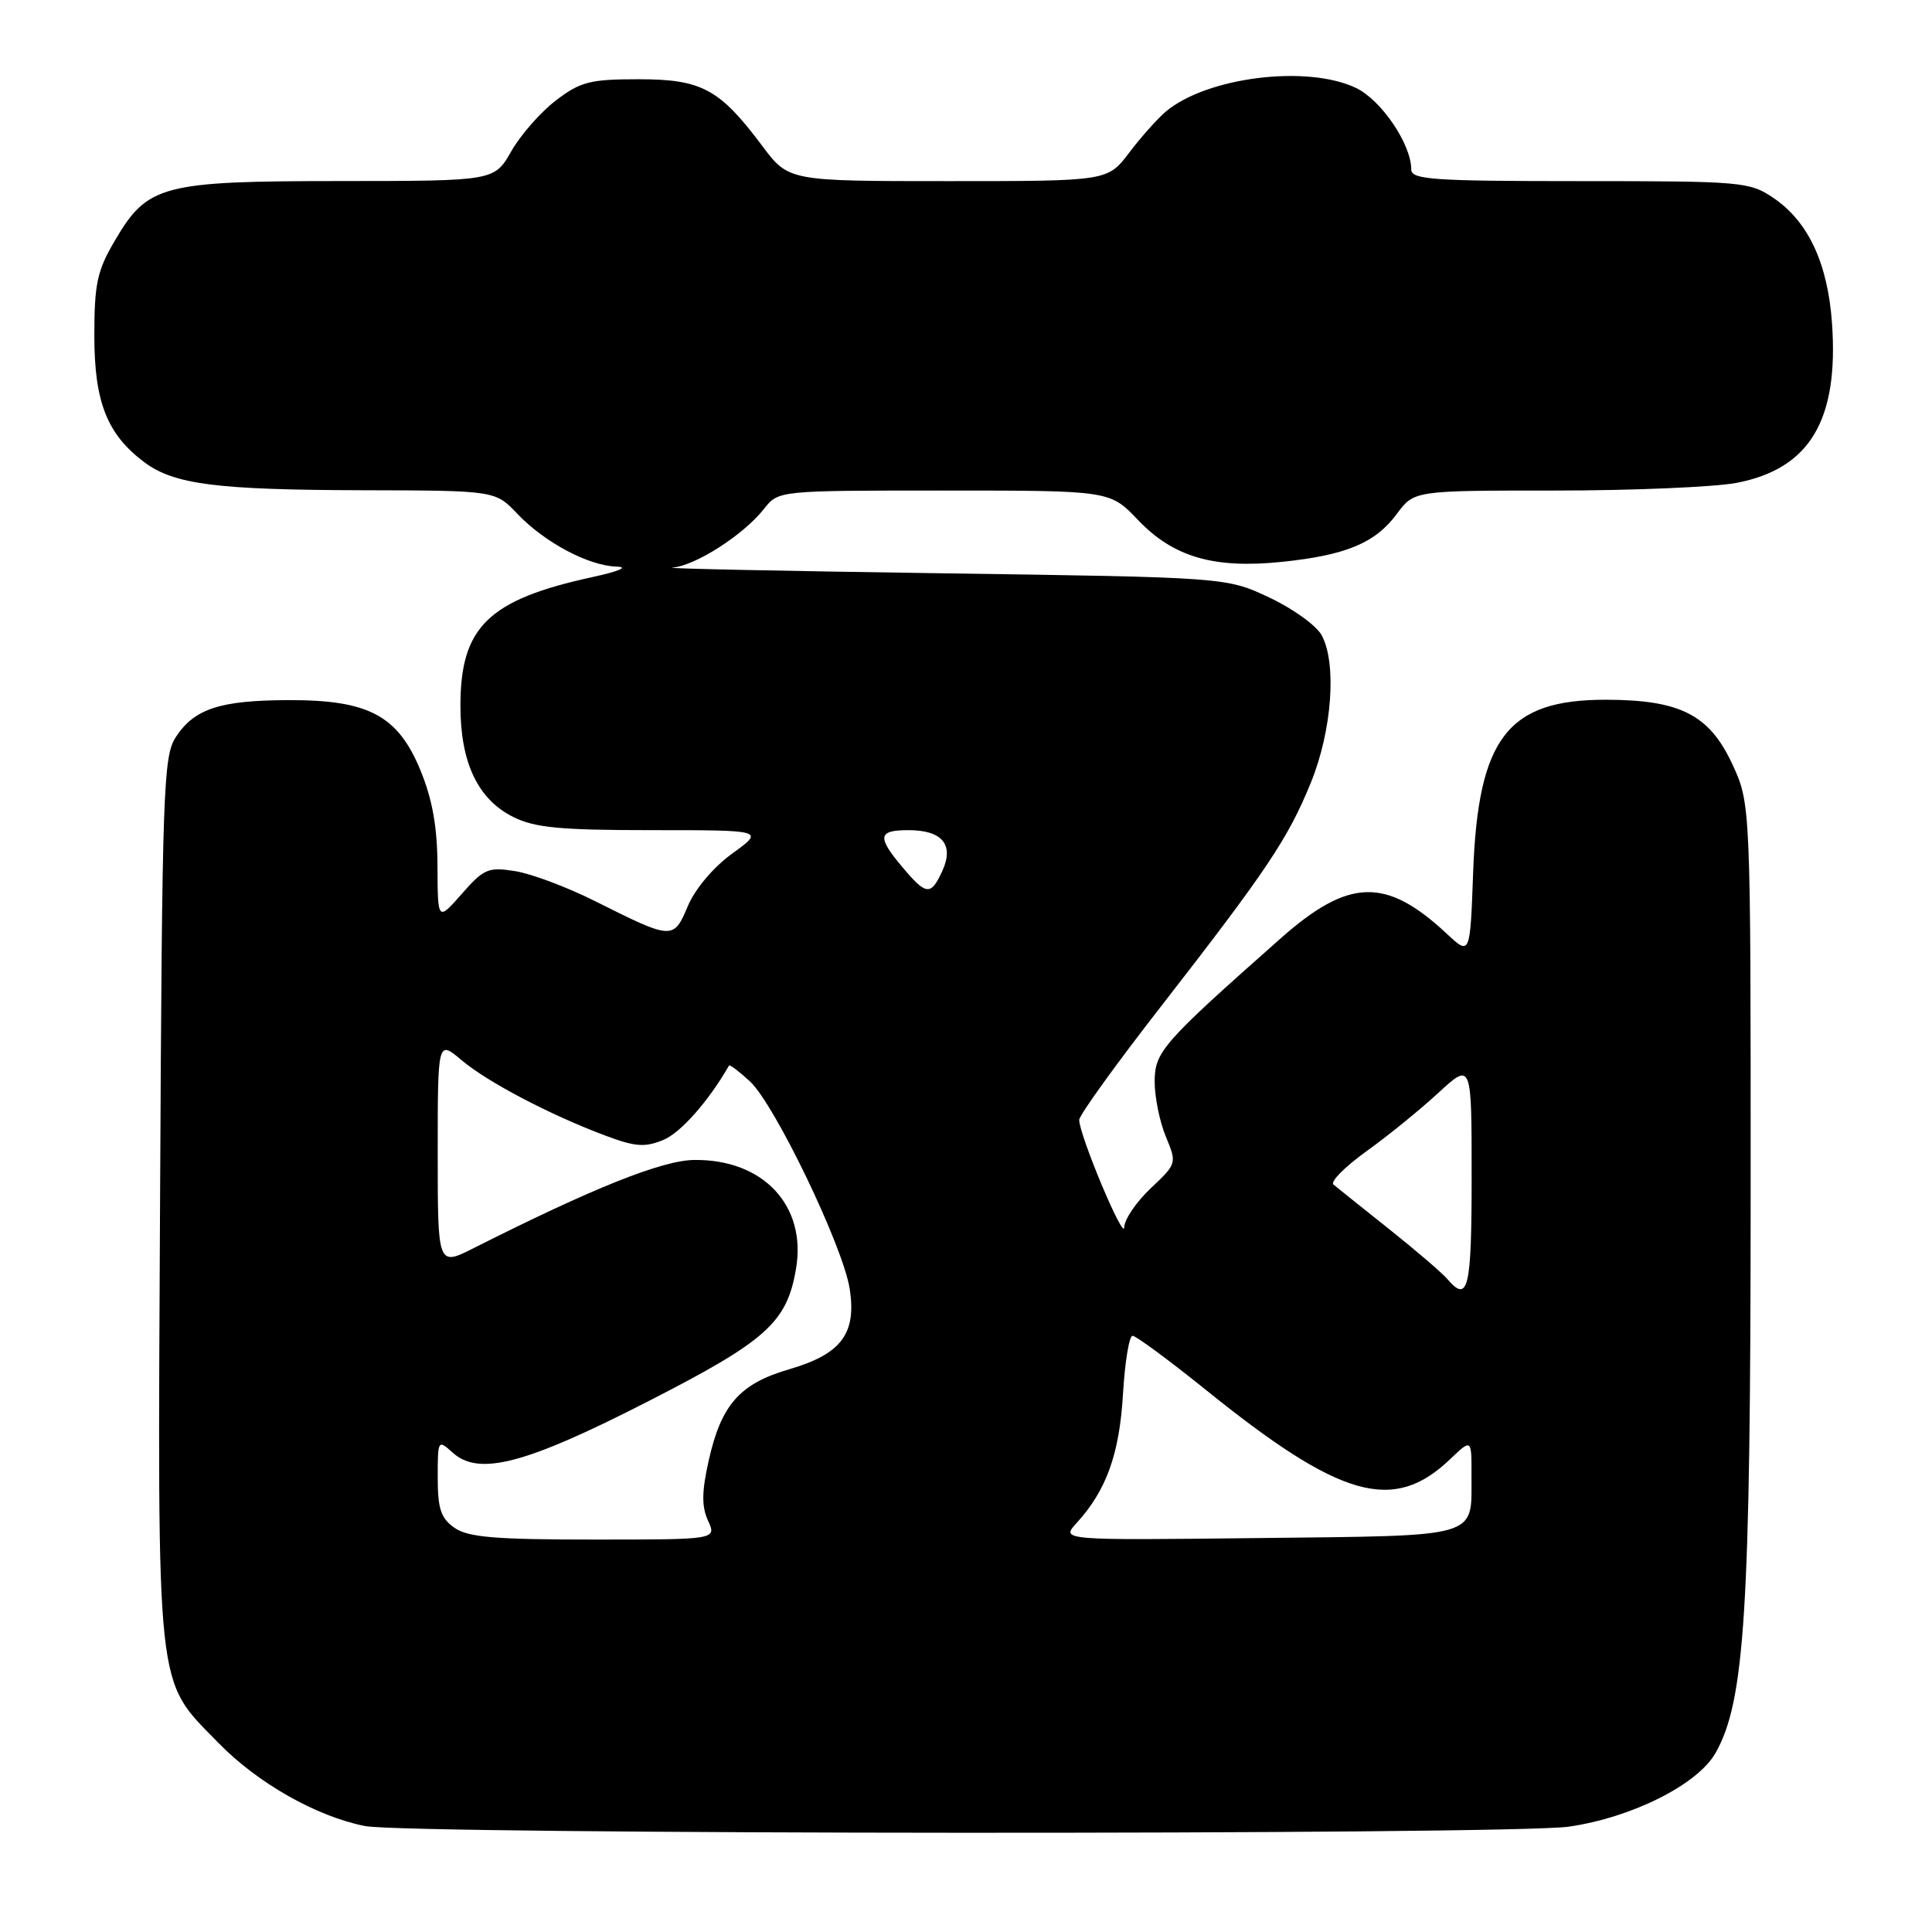<?xml version="1.0" encoding="UTF-8" standalone="no"?>
<!DOCTYPE svg PUBLIC "-//W3C//DTD SVG 1.1//EN" "http://www.w3.org/Graphics/SVG/1.1/DTD/svg11.dtd" >
<svg xmlns="http://www.w3.org/2000/svg" xmlns:xlink="http://www.w3.org/1999/xlink" version="1.1" viewBox="0 0 256 256">
 <g >
 <path fill="currentColor"
d=" M 207.89 242.04 C 216.24 240.83 224.93 236.47 227.31 232.29 C 231.20 225.45 231.96 213.43 231.97 158.50 C 231.98 106.50 231.98 106.50 229.52 101.21 C 226.49 94.71 222.63 92.74 212.84 92.72 C 199.77 92.69 195.86 97.76 195.20 115.56 C 194.80 126.61 194.80 126.61 191.72 123.74 C 183.65 116.20 178.73 116.34 169.67 124.36 C 154.00 138.23 153.00 139.37 153.00 143.34 C 153.00 145.39 153.67 148.66 154.48 150.61 C 155.95 154.14 155.94 154.19 152.48 157.45 C 150.57 159.26 148.98 161.58 148.97 162.62 C 148.93 164.54 143.01 150.41 143.00 148.39 C 143.00 147.78 147.86 141.03 153.81 133.39 C 167.87 115.31 170.69 111.10 173.70 103.69 C 176.51 96.79 177.15 87.86 175.12 84.16 C 174.41 82.87 171.28 80.62 168.16 79.16 C 162.50 76.50 162.50 76.50 124.50 75.96 C 103.60 75.66 87.67 75.33 89.11 75.21 C 92.16 74.96 98.53 70.87 101.25 67.41 C 103.15 65.00 103.15 65.00 125.11 65.00 C 147.08 65.00 147.08 65.00 150.79 68.90 C 155.48 73.82 160.84 75.38 169.86 74.45 C 178.36 73.57 182.24 71.95 185.09 68.09 C 187.38 65.00 187.38 65.00 206.05 65.00 C 216.32 65.00 227.13 64.54 230.07 63.99 C 239.79 62.14 243.66 55.69 242.75 42.83 C 242.19 34.90 239.61 29.37 235.02 26.25 C 231.83 24.08 230.88 24.00 209.35 24.00 C 189.89 24.00 187.00 23.80 187.00 22.46 C 187.00 19.10 183.01 13.23 179.65 11.64 C 173.16 8.56 159.89 10.22 154.47 14.79 C 153.36 15.73 151.17 18.19 149.61 20.25 C 146.76 24.00 146.76 24.00 125.63 24.00 C 104.50 24.00 104.50 24.00 101.00 19.33 C 95.34 11.77 92.98 10.50 84.60 10.50 C 78.19 10.50 76.91 10.83 73.67 13.30 C 71.65 14.84 68.99 17.87 67.75 20.04 C 65.50 23.98 65.50 23.98 45.15 23.99 C 21.43 24.00 19.56 24.49 15.22 31.88 C 12.87 35.87 12.50 37.60 12.50 44.50 C 12.50 53.29 14.20 57.57 19.14 61.26 C 23.08 64.19 28.67 64.91 48.06 64.96 C 65.63 65.00 65.63 65.00 68.56 68.09 C 72.17 71.88 77.98 74.97 81.71 75.08 C 83.35 75.13 82.02 75.70 78.48 76.47 C 64.71 79.47 61.01 83.07 61.01 93.50 C 61.00 101.03 63.31 105.91 68.00 108.25 C 70.86 109.68 74.22 110.00 86.40 110.00 C 101.30 110.00 101.30 110.00 97.04 113.09 C 94.53 114.90 92.10 117.78 91.14 120.07 C 89.24 124.56 89.13 124.56 78.82 119.39 C 75.15 117.55 70.40 115.77 68.26 115.43 C 64.71 114.86 64.11 115.11 61.19 118.44 C 58.00 122.07 58.00 122.07 57.97 114.78 C 57.95 109.61 57.30 105.93 55.72 102.09 C 52.73 94.80 48.83 92.73 38.19 92.77 C 29.14 92.80 25.76 93.91 23.30 97.66 C 21.63 100.22 21.48 104.52 21.21 158.95 C 20.88 225.36 20.56 222.33 28.93 230.93 C 34.13 236.27 41.91 240.68 48.36 241.96 C 54.12 243.10 200.04 243.17 207.89 242.04 Z  M 60.22 202.44 C 58.42 201.18 58.00 199.92 58.00 195.79 C 58.00 190.77 58.03 190.72 59.98 192.48 C 63.45 195.62 69.60 194.02 85.81 185.72 C 101.58 177.66 104.27 175.25 105.48 168.10 C 106.89 159.75 101.14 153.60 92.00 153.70 C 87.74 153.74 78.55 157.42 62.75 165.39 C 58.00 167.78 58.00 167.78 58.00 152.80 C 58.00 137.82 58.00 137.82 61.15 140.47 C 64.61 143.39 72.89 147.73 80.23 150.48 C 84.18 151.96 85.45 152.06 87.91 151.04 C 90.21 150.08 93.88 145.93 96.60 141.19 C 96.70 141.03 97.95 141.98 99.38 143.30 C 102.66 146.34 111.68 165.09 112.58 170.73 C 113.53 176.70 111.49 179.42 104.59 181.43 C 98.02 183.34 95.56 186.12 93.90 193.56 C 92.98 197.67 92.96 199.62 93.82 201.50 C 94.96 204.00 94.96 204.00 78.70 204.00 C 65.61 204.00 62.01 203.70 60.22 202.44 Z  M 142.66 201.80 C 146.59 197.50 148.33 192.69 148.80 184.75 C 149.05 180.49 149.62 177.00 150.07 177.00 C 150.52 177.00 154.85 180.20 159.70 184.10 C 177.63 198.57 184.63 200.56 192.17 193.33 C 195.00 190.63 195.00 190.63 194.98 195.56 C 194.96 203.88 196.40 203.46 166.82 203.80 C 140.56 204.10 140.56 204.10 142.66 201.80 Z  M 191.79 169.49 C 191.08 168.66 187.57 165.65 184.00 162.81 C 180.43 159.97 177.13 157.33 176.69 156.96 C 176.24 156.58 178.20 154.61 181.03 152.57 C 183.87 150.54 188.17 147.04 190.59 144.81 C 195.00 140.75 195.00 140.75 195.00 155.87 C 195.00 170.79 194.55 172.72 191.79 169.49 Z  M 119.59 114.92 C 116.18 110.87 116.32 110.00 120.38 110.00 C 124.85 110.00 126.45 111.92 124.87 115.39 C 123.35 118.72 122.74 118.67 119.59 114.92 Z "/>
</g>
</svg>
